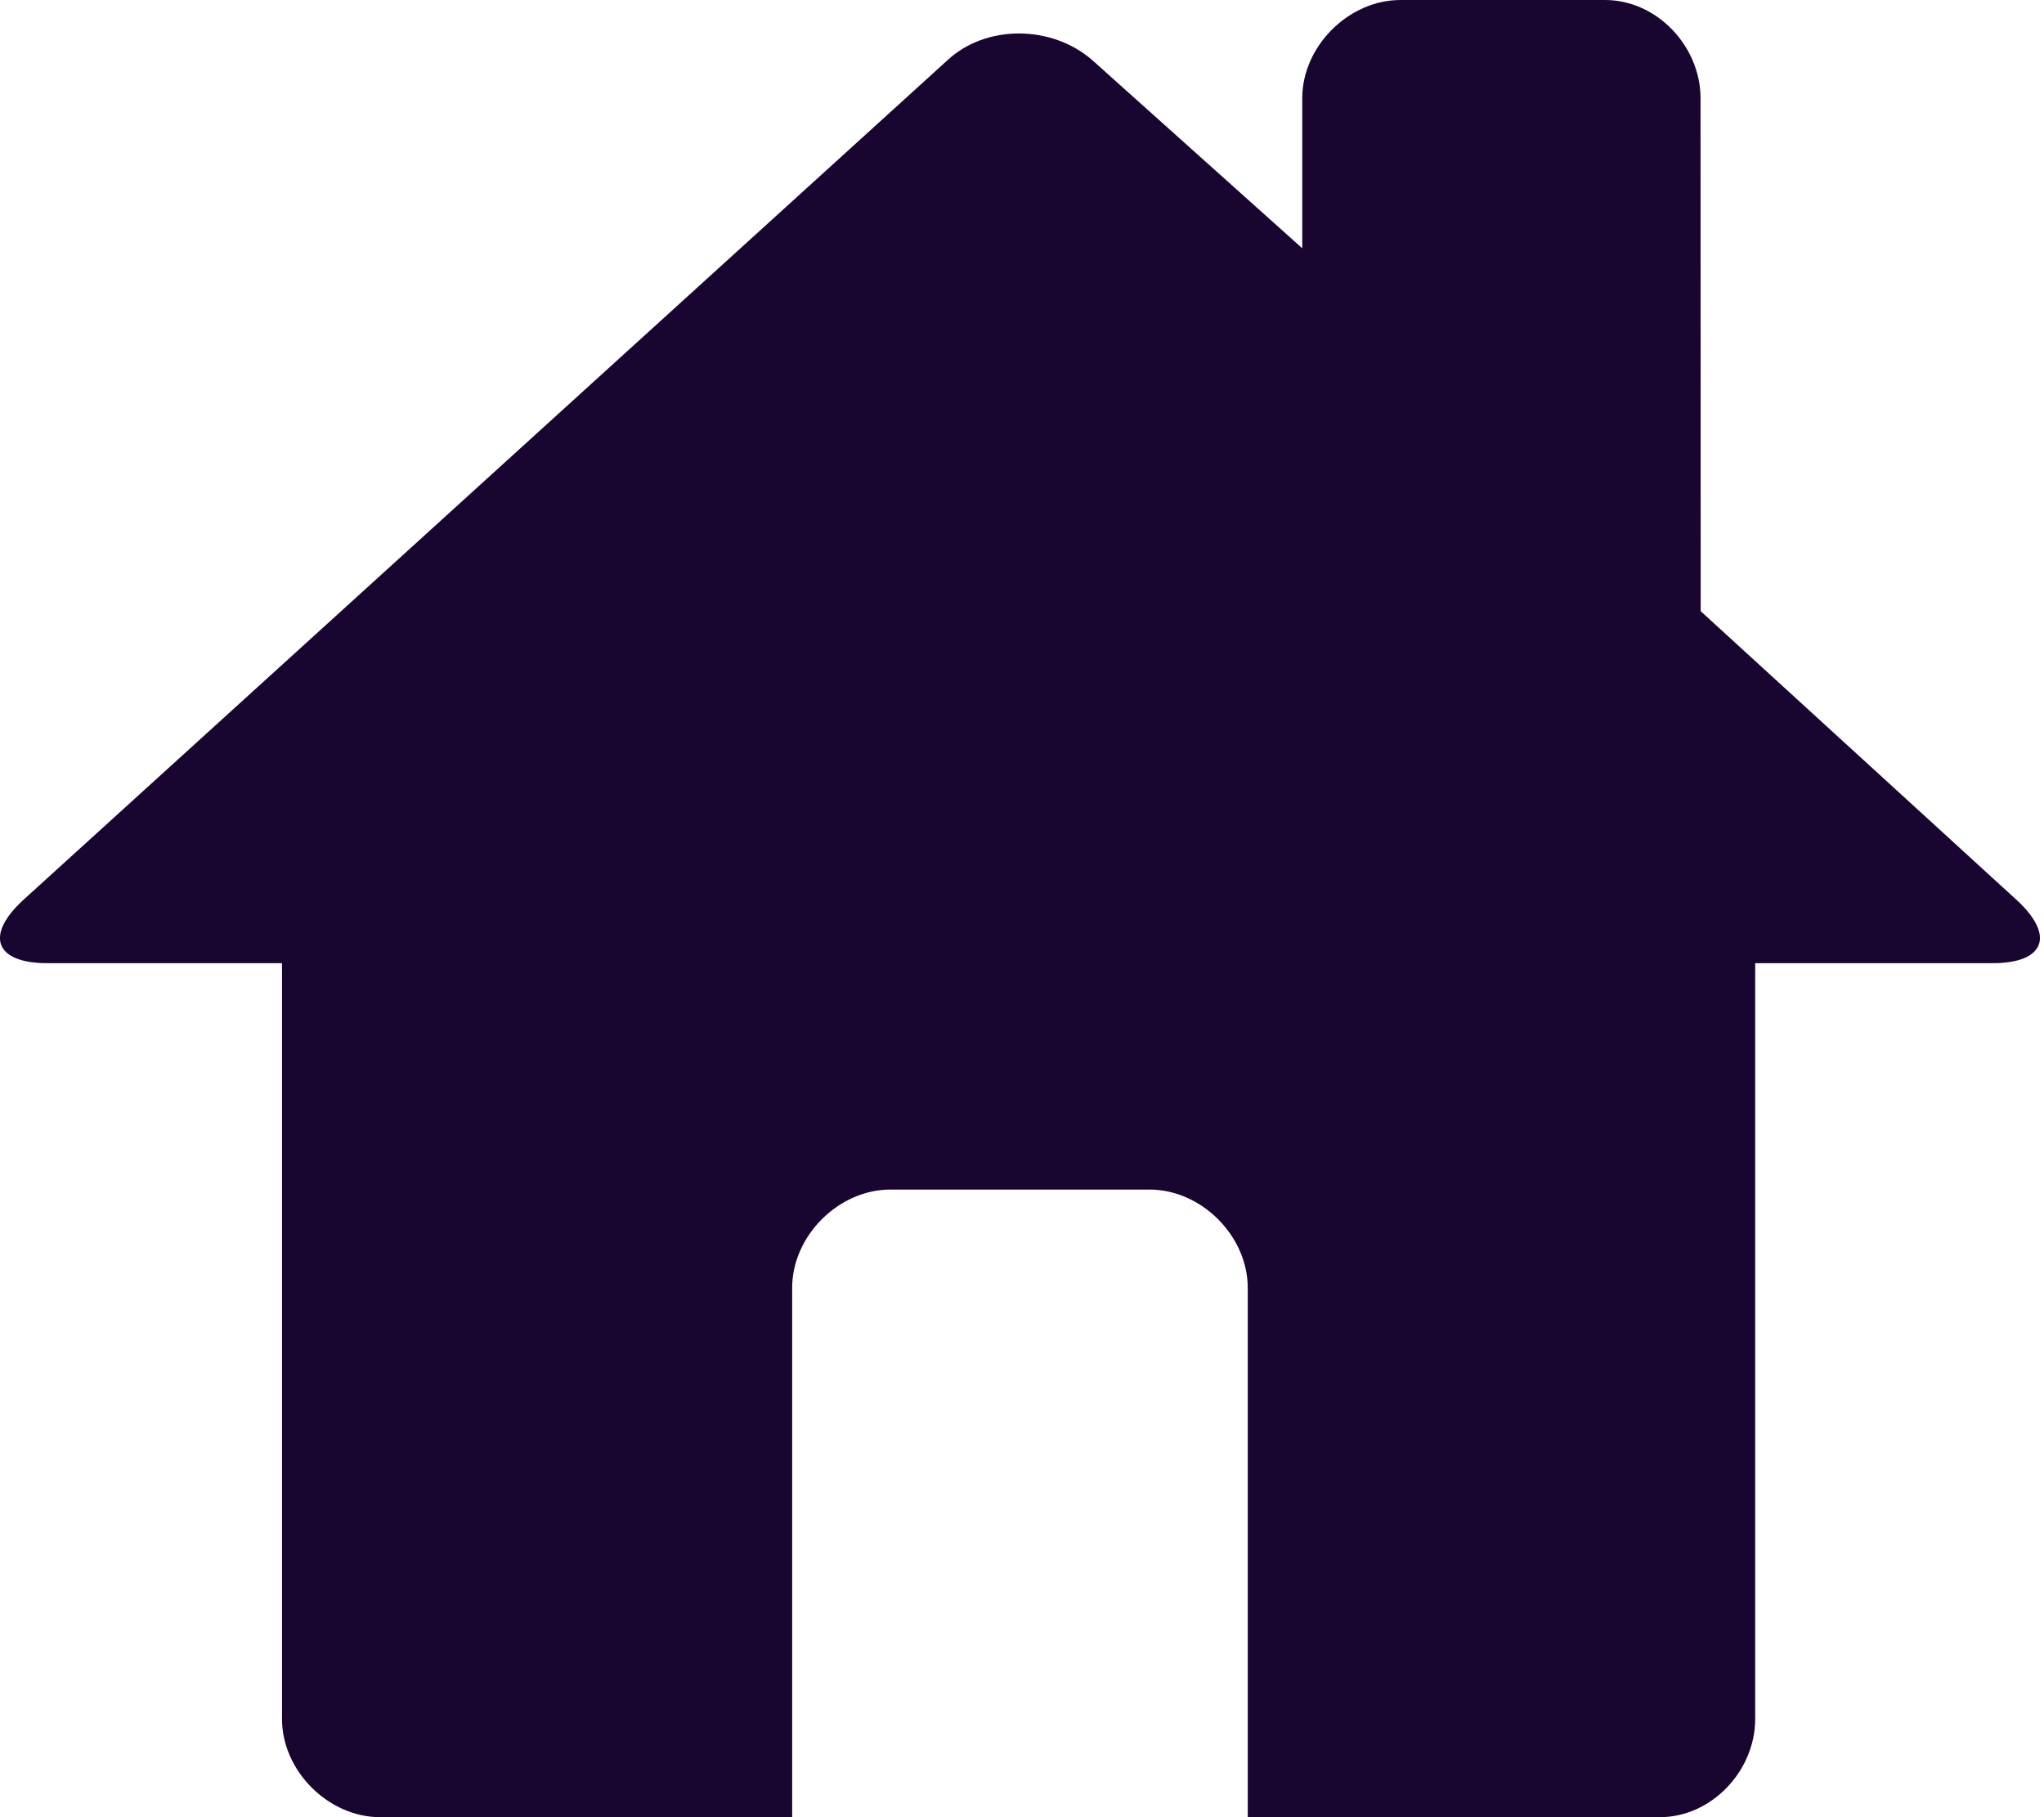 <svg width="27" height="24" viewBox="0 0 27 24" fill="none" xmlns="http://www.w3.org/2000/svg">
<path d="M22.465 8.072L26.645 11.892C27.15 12.36 27.006 12.721 26.32 12.721H23.185V22.703C23.185 23.388 22.609 24 21.924 24H16.482V17.009C16.482 16.324 15.87 15.711 15.185 15.711H11.761C11.076 15.711 10.464 16.324 10.464 17.009V24H5.022C4.337 24 3.725 23.388 3.725 22.703V12.721H0.625C-0.06 12.721 -0.204 12.36 0.301 11.892L12.518 0.793C13.023 0.325 13.887 0.325 14.427 0.793L17.202 3.279V1.297C17.202 0.612 17.814 0 18.499 0H21.202C21.887 0 22.463 0.612 22.463 1.297L22.465 8.072Z" fill="#180630"/>
</svg>
